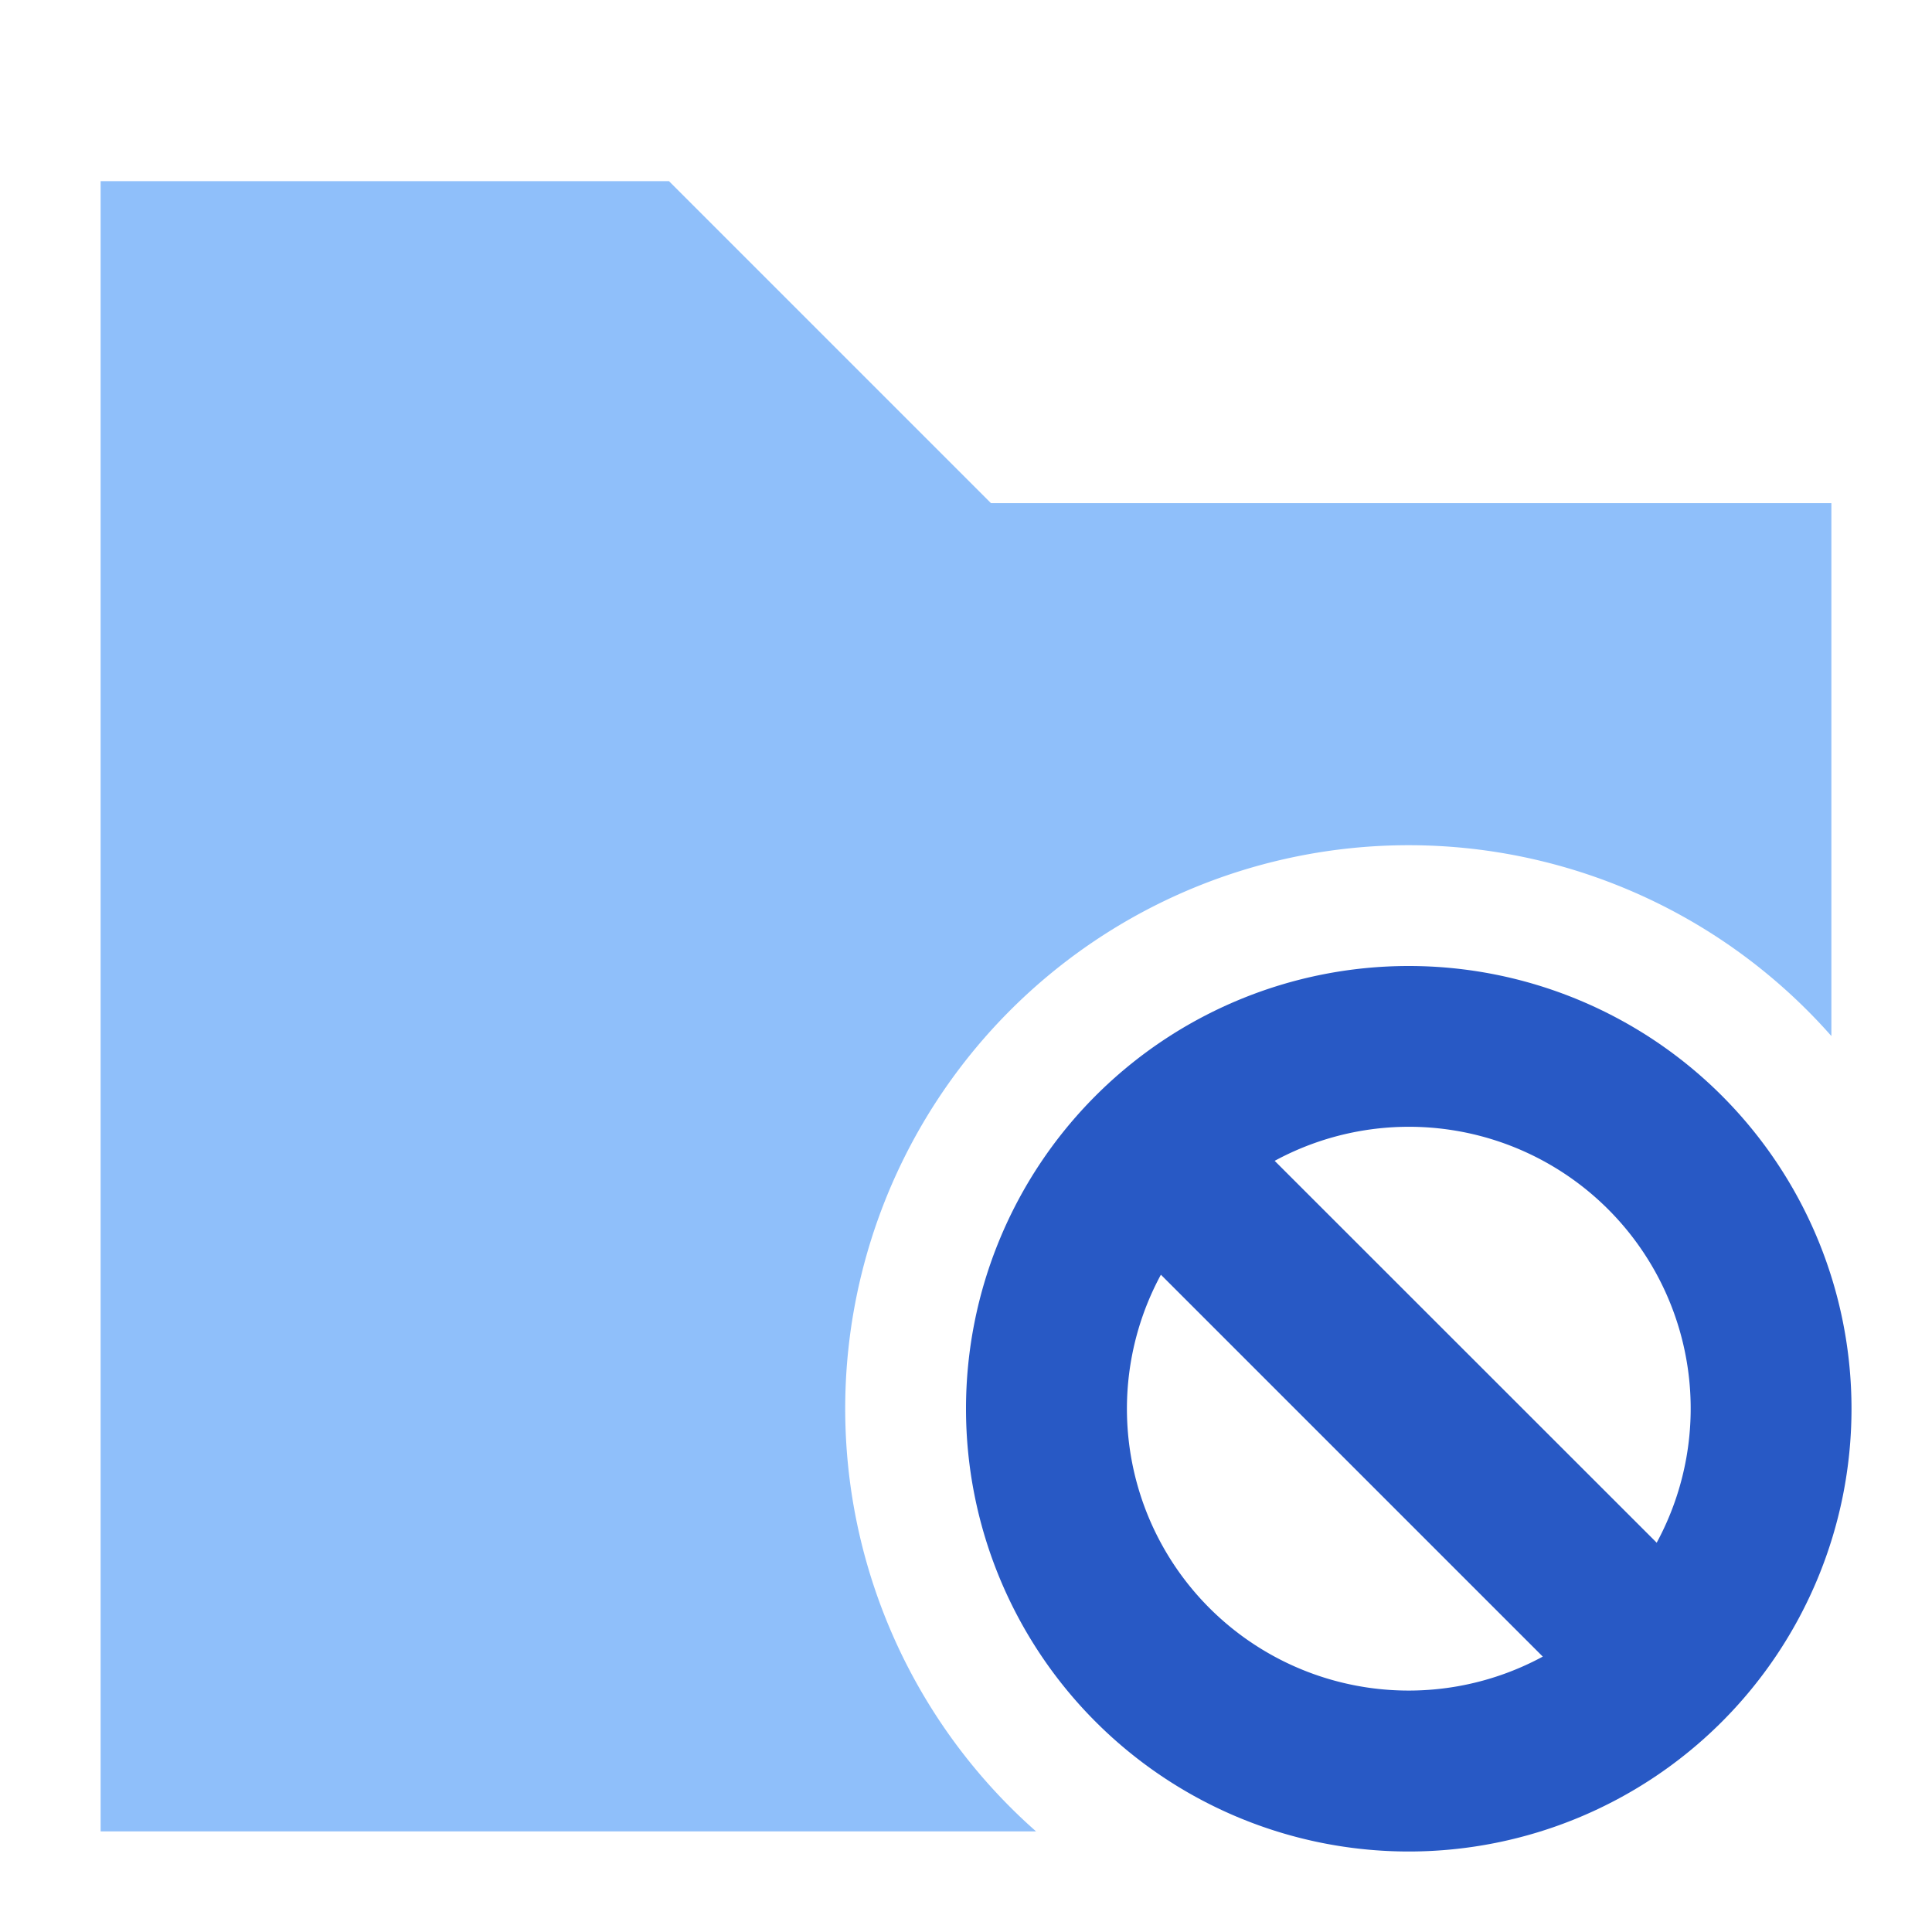 <svg xmlns="http://www.w3.org/2000/svg" fill="none" viewBox="0 0 24 24" id="Folder-Block--Streamline-Sharp">
  <desc>
    Folder Block Streamline Icon: https://streamlinehq.com
  </desc>
  <g id="folder-block--block-folder-subtract">
    <path id="Subtract" fill="#8fbffa" fill-rule="evenodd" d="M1.25 2.25h7.06l4 4h10.44v6.62a7 7 0 1 0 -9.88 9.88H1.25V2.25Z" clip-rule="evenodd" stroke-width="1"></path>
    <path id="Union" fill="#2859c5" fill-rule="evenodd" d="M15.835 14.42a3.5 3.5 0 0 1 4.745 4.744l-4.745 -4.743Zm-1.414 1.415a3.5 3.5 0 0 0 4.744 4.744l-4.744 -4.744ZM17.5 12a5.5 5.5 0 1 0 0 11 5.5 5.5 0 0 0 0 -11Z" clip-rule="evenodd" stroke-width="1"></path>
  </g>
</svg>